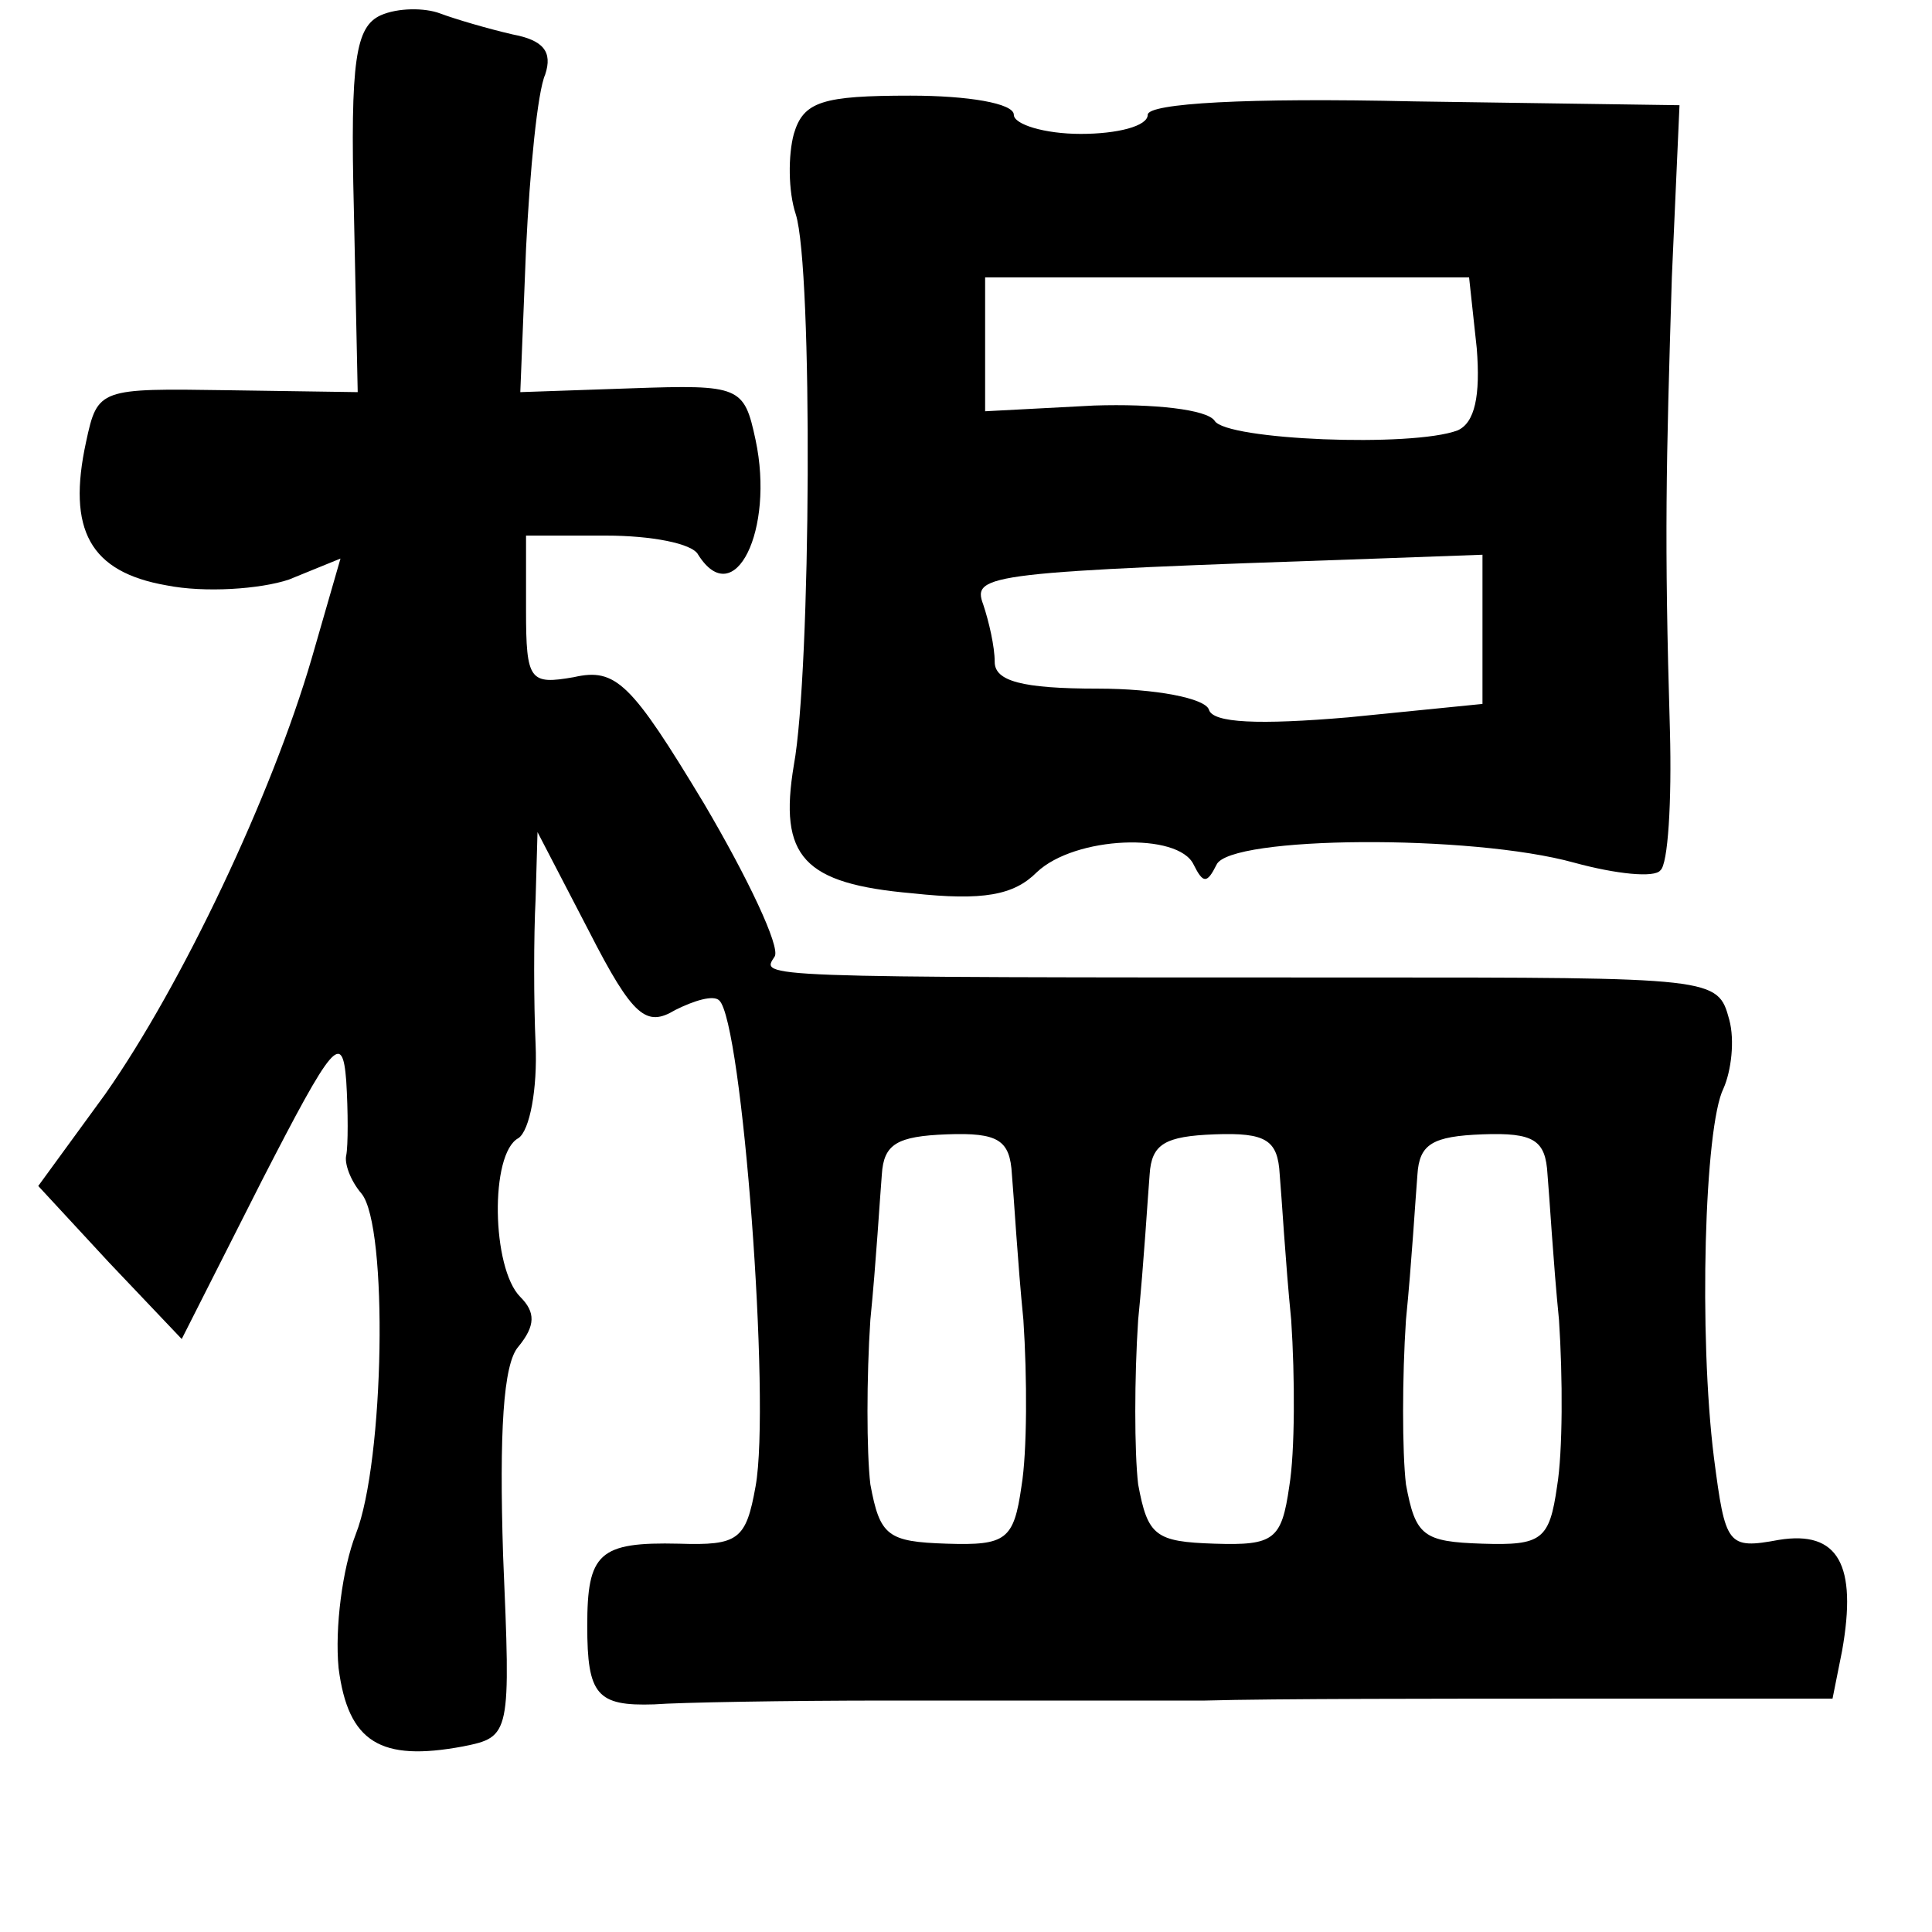 <?xml version="1.0" standalone="no"?>
<!DOCTYPE svg PUBLIC "-//W3C//DTD SVG 20010904//EN"
 "http://www.w3.org/TR/2001/REC-SVG-20010904/DTD/svg10.dtd">
<svg version="1.0" xmlns="http://www.w3.org/2000/svg"
 width="101pt" height="101pt" viewBox="0 0 101 101"
 preserveAspectRatio="xMidYMid meet">
<g transform="translate(0,101) scale(0.1,-0.1)"
fill="#000000" stroke="none">
<path d="M199 1002 c-13 -6 -16 -23 -14 -102 l2 -95 -68 1 c-67 1 -68 1 -74
-27 -10 -46 2 -68 42 -75 20 -4 49 -2 64 3 l27 11 -15 -52 c-21 -72 -68 -171
-108 -228 l-35 -48 37 -40 38 -40 42 83 c37 72 42 78 44 52 1 -16 1 -34 0 -39
-1 -4 2 -13 8 -20 14 -17 12 -140 -3 -178 -7 -18 -11 -49 -9 -70 5 -39 22 -49
65 -41 25 5 25 6 21 100 -2 64 0 100 8 109 9 11 9 18 1 26 -15 15 -16 75 -1
83 6 4 10 26 9 49 -1 22 -1 57 0 76 l1 35 27 -52 c23 -45 30 -50 45 -41 10 5
20 8 23 5 12 -11 27 -210 19 -254 -5 -28 -9 -31 -40 -30 -42 1 -48 -5 -48 -43
0 -36 5 -42 35 -41 13 1 68 2 123 2 55 0 129 0 165 0 36 1 124 1 197 1 l131 0
5 25 c8 45 -2 63 -33 58 -27 -5 -28 -3 -34 43 -8 64 -5 173 5 193 4 9 6 25 3
36 -6 22 -7 22 -194 22 -320 0 -312 0 -305 11 3 5 -14 41 -37 80 -38 63 -46
71 -68 66 -23 -4 -25 -2 -25 35 l0 39 42 0 c23 0 45 -4 48 -10 19 -30 40 13
30 60 -6 28 -8 29 -65 27 l-58 -2 3 75 c2 41 6 82 10 91 4 12 -1 18 -17 21
-13 3 -30 8 -38 11 -8 3 -22 3 -31 -1z m330 -606 c1 -11 3 -46 6 -76 2 -30 2
-69 -1 -87 -4 -28 -8 -31 -39 -30 -31 1 -35 4 -40 31 -2 17 -2 56 0 86 3 30 5
64 6 76 1 16 8 20 34 21 27 1 33 -3 34 -21z m140 0 c1 -11 3 -46 6 -76 2 -30
2 -69 -1 -87 -4 -28 -8 -31 -39 -30 -31 1 -35 4 -40 31 -2 17 -2 56 0 86 3 30
5 64 6 76 1 16 8 20 34 21 27 1 33 -3 34 -21z m140 0 c1 -11 3 -46 6 -76 2
-30 2 -69 -1 -87 -4 -28 -8 -31 -39 -30 -31 1 -35 4 -40 31 -2 17 -2 56 0 86
3 30 5 64 6 76 1 16 8 20 34 21 27 1 33 -3 34 -21z"/>
<path d="M415 940 c-3 -11 -3 -30 1 -42 9 -28 8 -239 -1 -288 -8 -48 5 -62 62
-67 37 -4 53 -1 65 11 20 19 74 21 82 4 5 -10 7 -10 12 0 7 15 133 16 187 1
22 -6 42 -8 45 -4 4 3 6 36 5 73 -3 101 -2 138 1 237 l4 90 -139 2 c-87 2
-139 -1 -139 -7 0 -6 -16 -10 -35 -10 -19 0 -35 5 -35 10 0 6 -24 10 -54 10
-46 0 -56 -3 -61 -20z m357 -112 c2 -25 -1 -39 -10 -43 -24 -9 -121 -5 -127 5
-4 6 -32 9 -63 8 l-57 -3 0 35 0 35 127 0 126 0 4 -37z m3 -147 l0 -39 -70 -7
c-47 -4 -71 -3 -73 4 -2 6 -28 11 -58 11 -40 0 -54 4 -54 14 0 8 -3 21 -6 30
-6 16 2 17 206 24 l55 2 0 -39z"/>
</g>
</svg>
